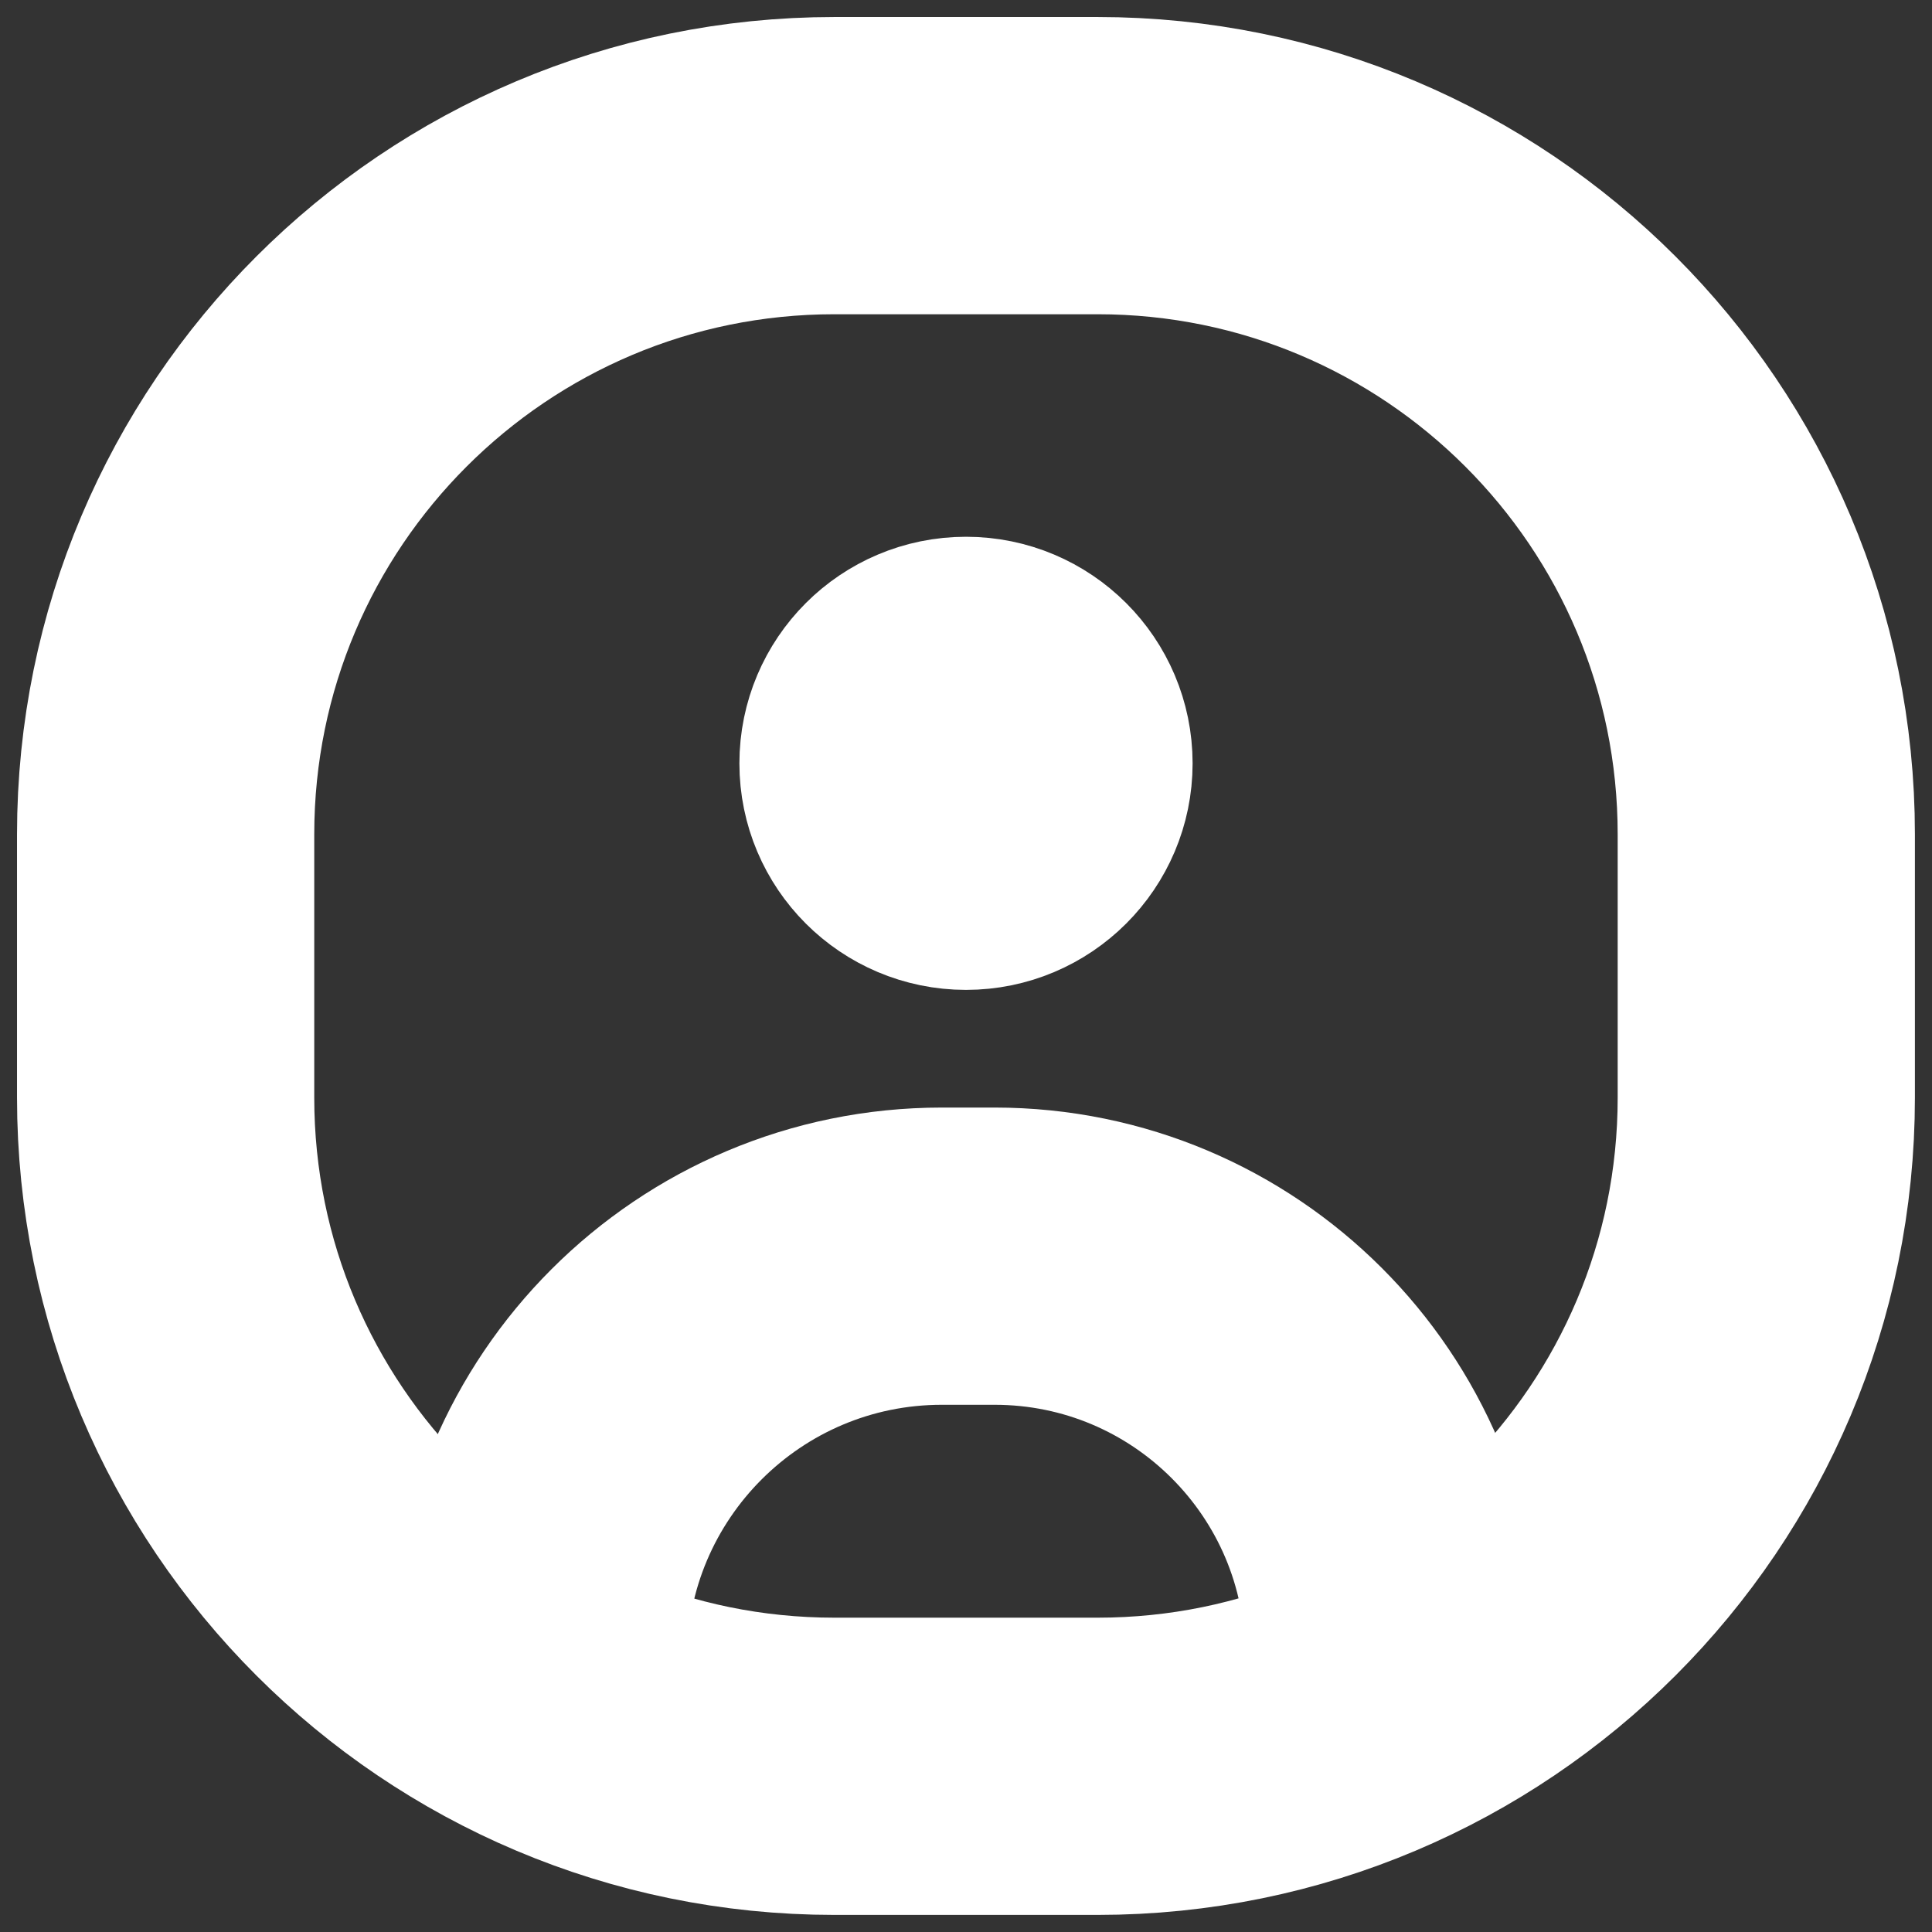 <svg width="26" height="26" viewBox="0 0 26 26" fill="none" xmlns="http://www.w3.org/2000/svg">
<rect x="0" y="0" width="26" height="26" fill="#333333" stroke="none"/>
<path d="M14.771 2.229H11.229C6.258 2.229 2.229 6.258 2.229 11.229V14.771C2.229 19.741 6.258 23.77 11.229 23.77H14.771C19.741 23.77 23.77 19.741 23.77 14.771V11.229C23.77 6.258 19.741 2.229 14.771 2.229Z" stroke="white" stroke-width="4"/>
<path d="M7.245 22.335C7.245 19.336 9.676 16.905 12.676 16.905H13.384C16.35 16.905 18.755 19.31 18.755 22.276V22.335" stroke="white" stroke-width="4" stroke-linecap="round" stroke-linejoin="round"/>
<path d="M13 11.763C13.823 11.763 14.491 11.096 14.491 10.273C14.491 9.449 13.823 8.782 13 8.782C12.177 8.782 11.509 9.449 11.509 10.273C11.509 11.096 12.177 11.763 13 11.763Z" fill="white" stroke="white" stroke-width="3.117" stroke-linecap="round" stroke-linejoin="round"/>
</svg>

